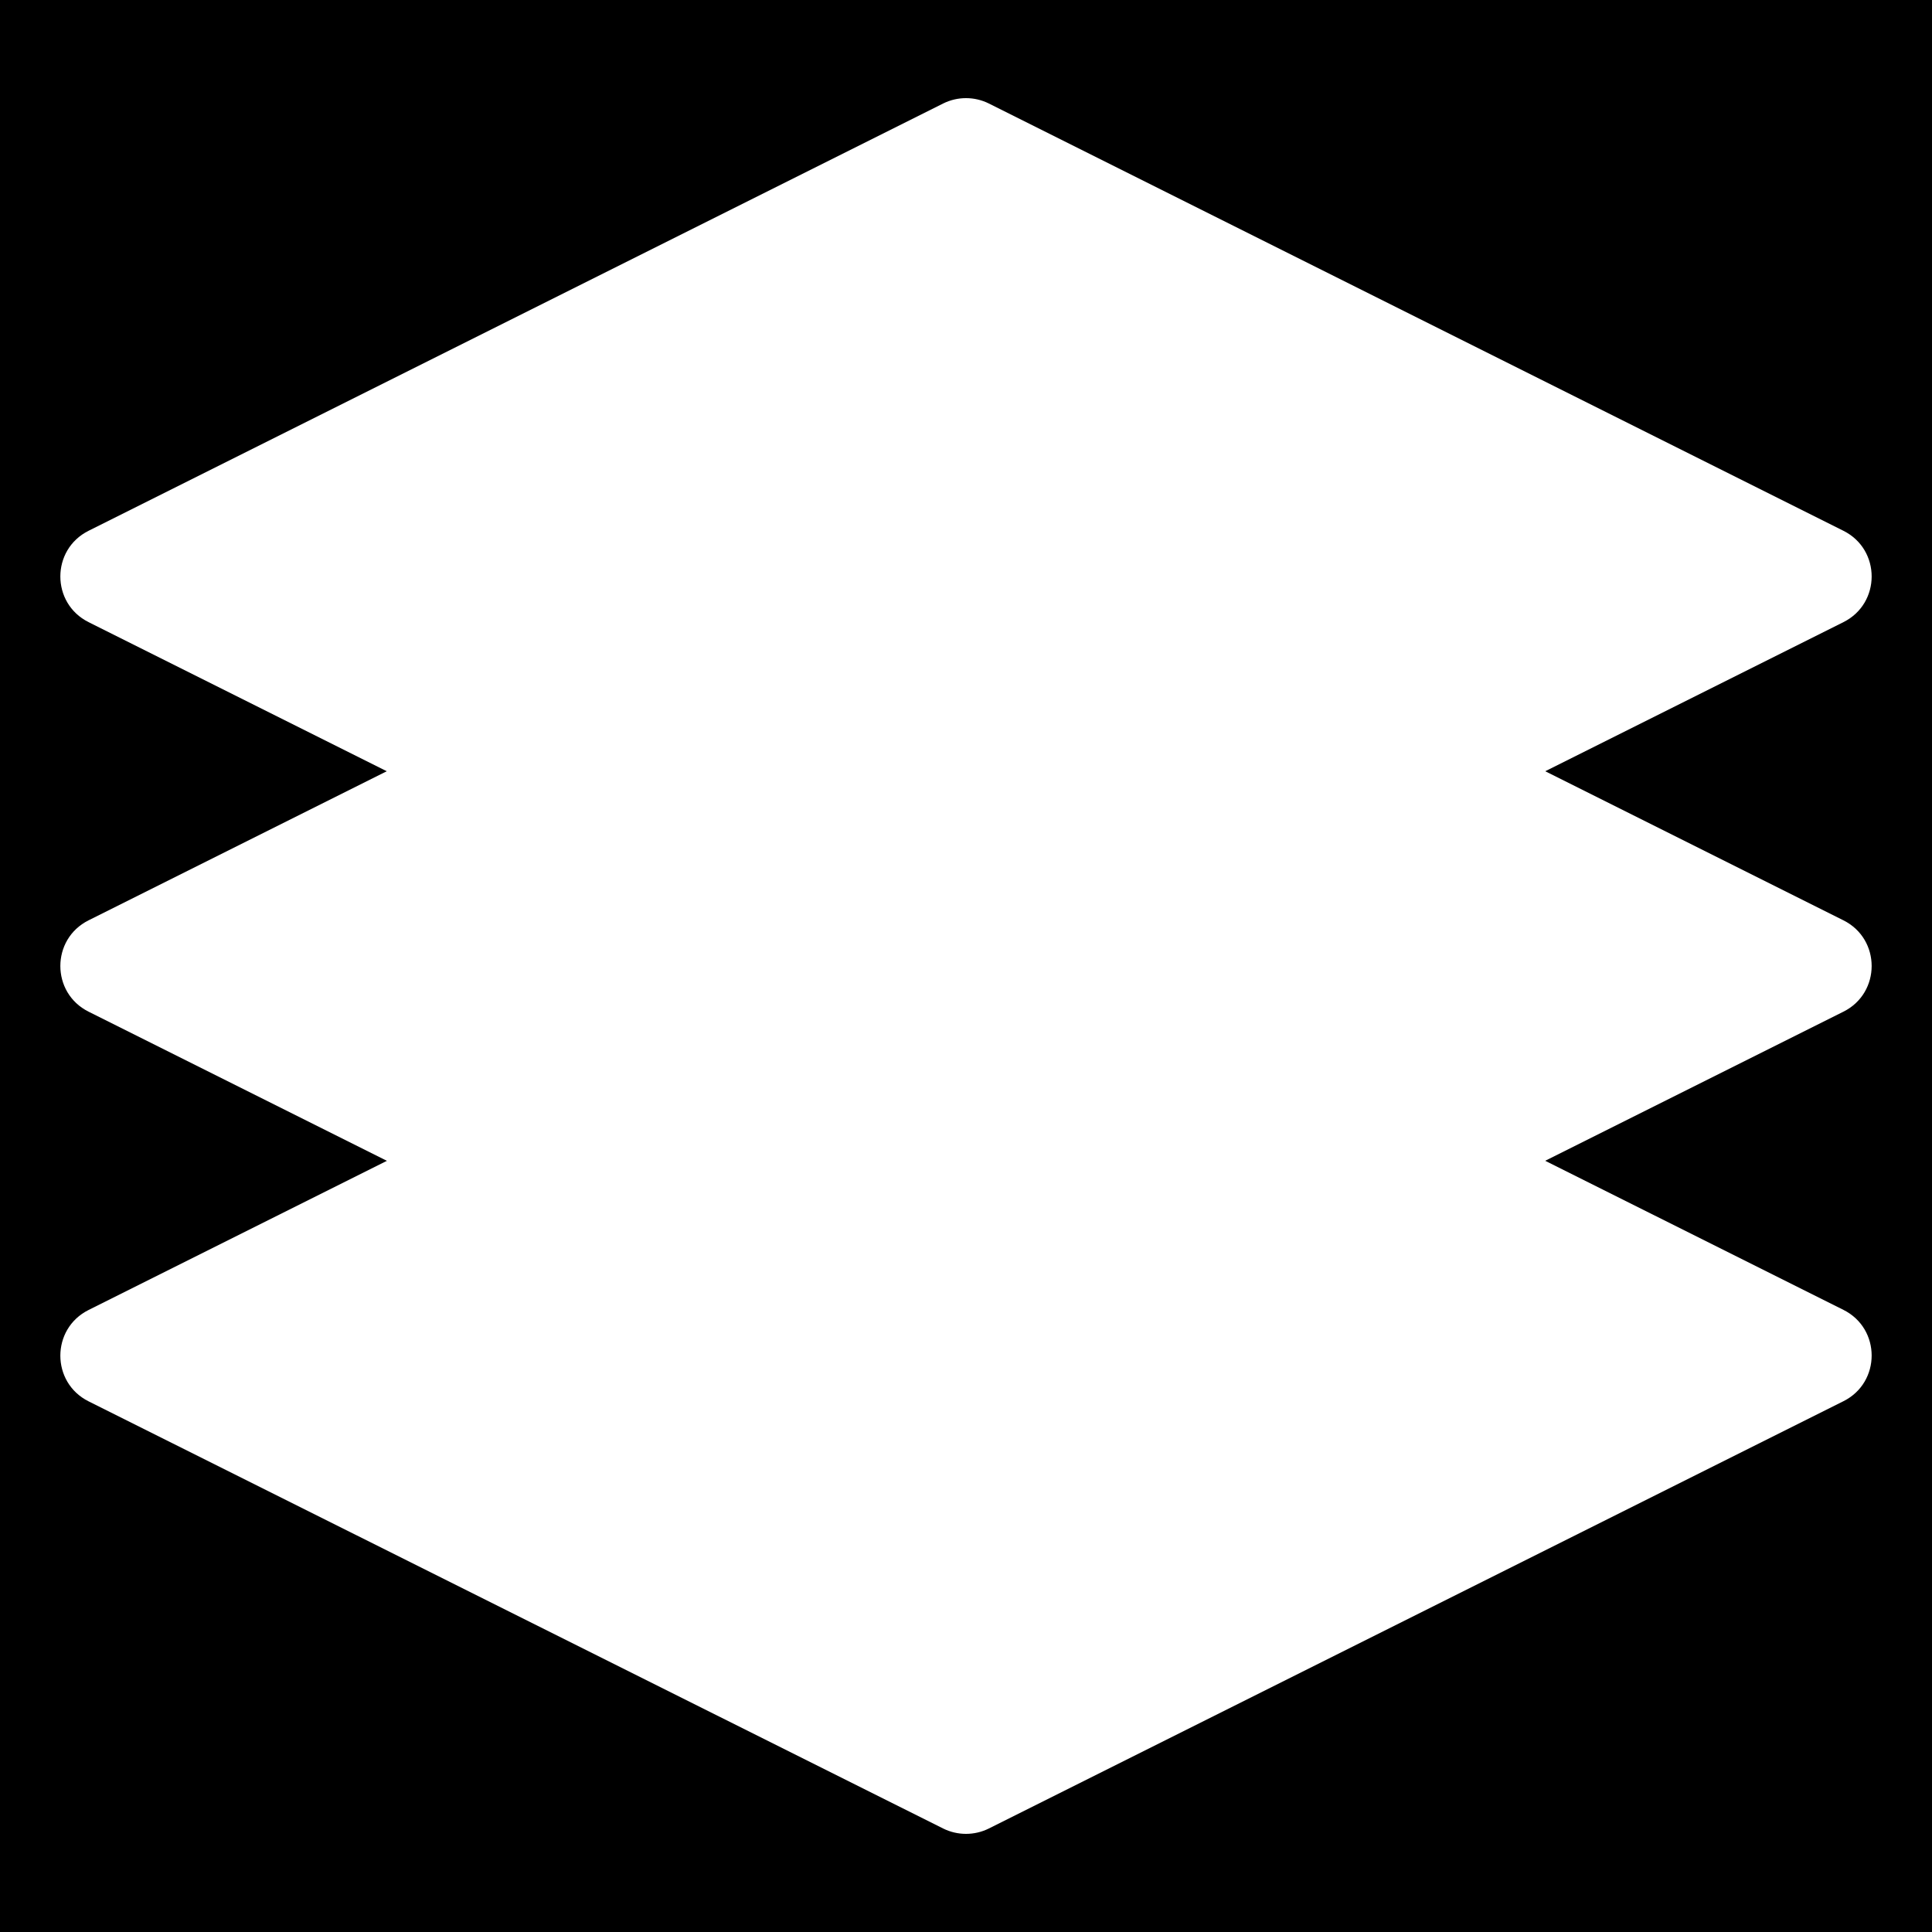 <?xml version="1.0" encoding="utf-8"?>
<!-- Generator: Adobe Illustrator 24.0.0, SVG Export Plug-In . SVG Version: 6.00 Build 0)  -->
<svg version="1.1" id="Layer_1" xmlns="http://www.w3.org/2000/svg" xmlns:xlink="http://www.w3.org/1999/xlink" x="0px" y="0px"
	 viewBox="0 0 16 16" style="enable-background:new 0 0 16 16;" xml:space="preserve">
<style type="text/css">
	.st0{fill:#FFFFFF;}
</style>
<rect width="16" height="16"/>
<g>
	<path class="st0" d="M7.811,7.31l-7.078,3.539c-0.311,0.156-0.311,0.6,0,0.756
		L7.811,15.143c0.119,0.059,0.259,0.059,0.378,0l7.078-3.539
		c0.311-0.156,0.311-0.6,0-0.756L8.189,7.31
		C8.07,7.25,7.93,7.25,7.811,7.31z"/>
	<path class="st0" d="M7.811,4.083L0.733,7.622c-0.311,0.156-0.311,0.6,0,0.756
		l7.078,3.539c0.119,0.059,0.259,0.059,0.378,0l7.078-3.539
		c0.311-0.156,0.311-0.6,0-0.756L8.189,4.083
		C8.07,4.024,7.93,4.024,7.811,4.083z"/>
	<path class="st0" d="M7.811,0.857L0.733,4.396c-0.311,0.156-0.311,0.6,0,0.756
		l7.078,3.539c0.119,0.059,0.259,0.059,0.378,0l7.078-3.539
		c0.311-0.156,0.311-0.6,0-0.756L8.189,0.857
		C8.07,0.798,7.93,0.798,7.811,0.857z"/>
</g>
</svg>
